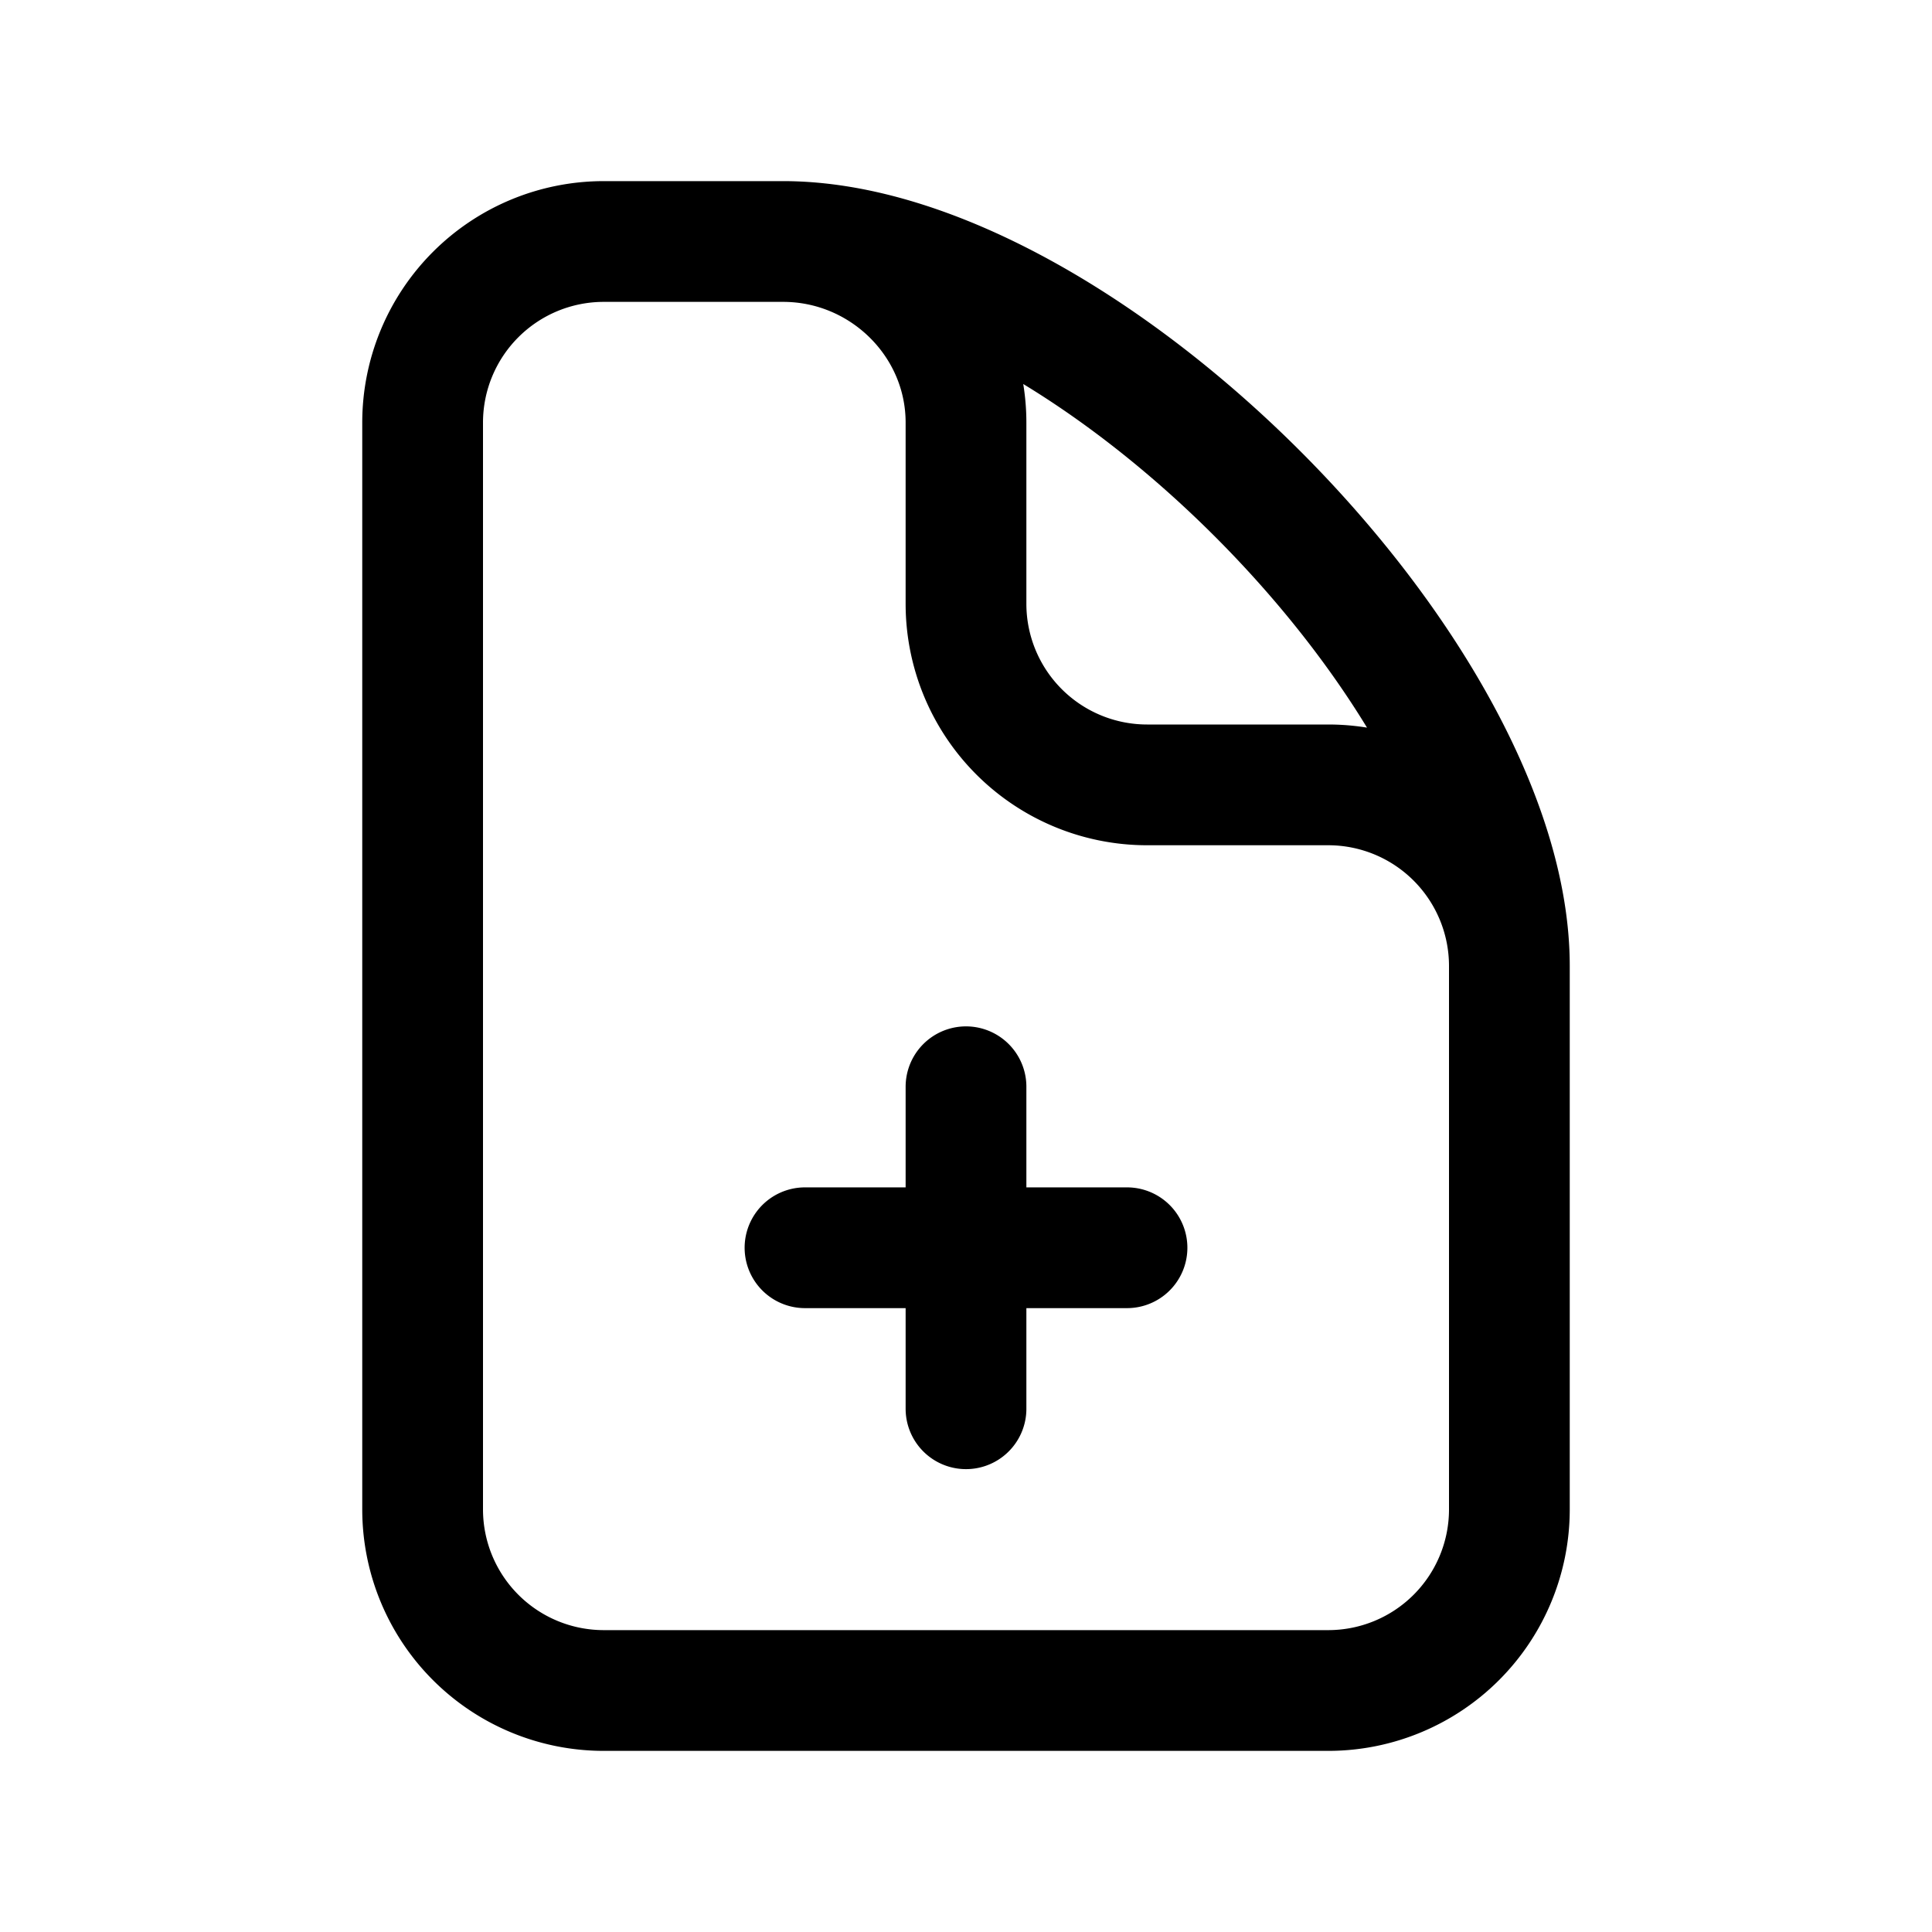 <svg width="24" height="24" fill="none" viewBox="0 0 24 24" stroke-width="1.5" stroke="currentColor" stroke-linecap="round" stroke-linejoin="round" xmlns="http://www.w3.org/2000/svg"><path d="M10 15.5h4m-2-2v4M9.728 3H7.5a2.25 2.25 0 0 0-2.25 2.25v13.5A2.25 2.25 0 0 0 7.5 21h9a2.25 2.25 0 0 0 2.25-2.25V12M9.728 3C10.971 3 12 4.007 12 5.25V7.5a2.25 2.25 0 0 0 2.25 2.25h2.25A2.25 2.25 0 0 1 18.75 12M9.728 3c3.69 0 9.022 5.36 9.022 9"/></svg>